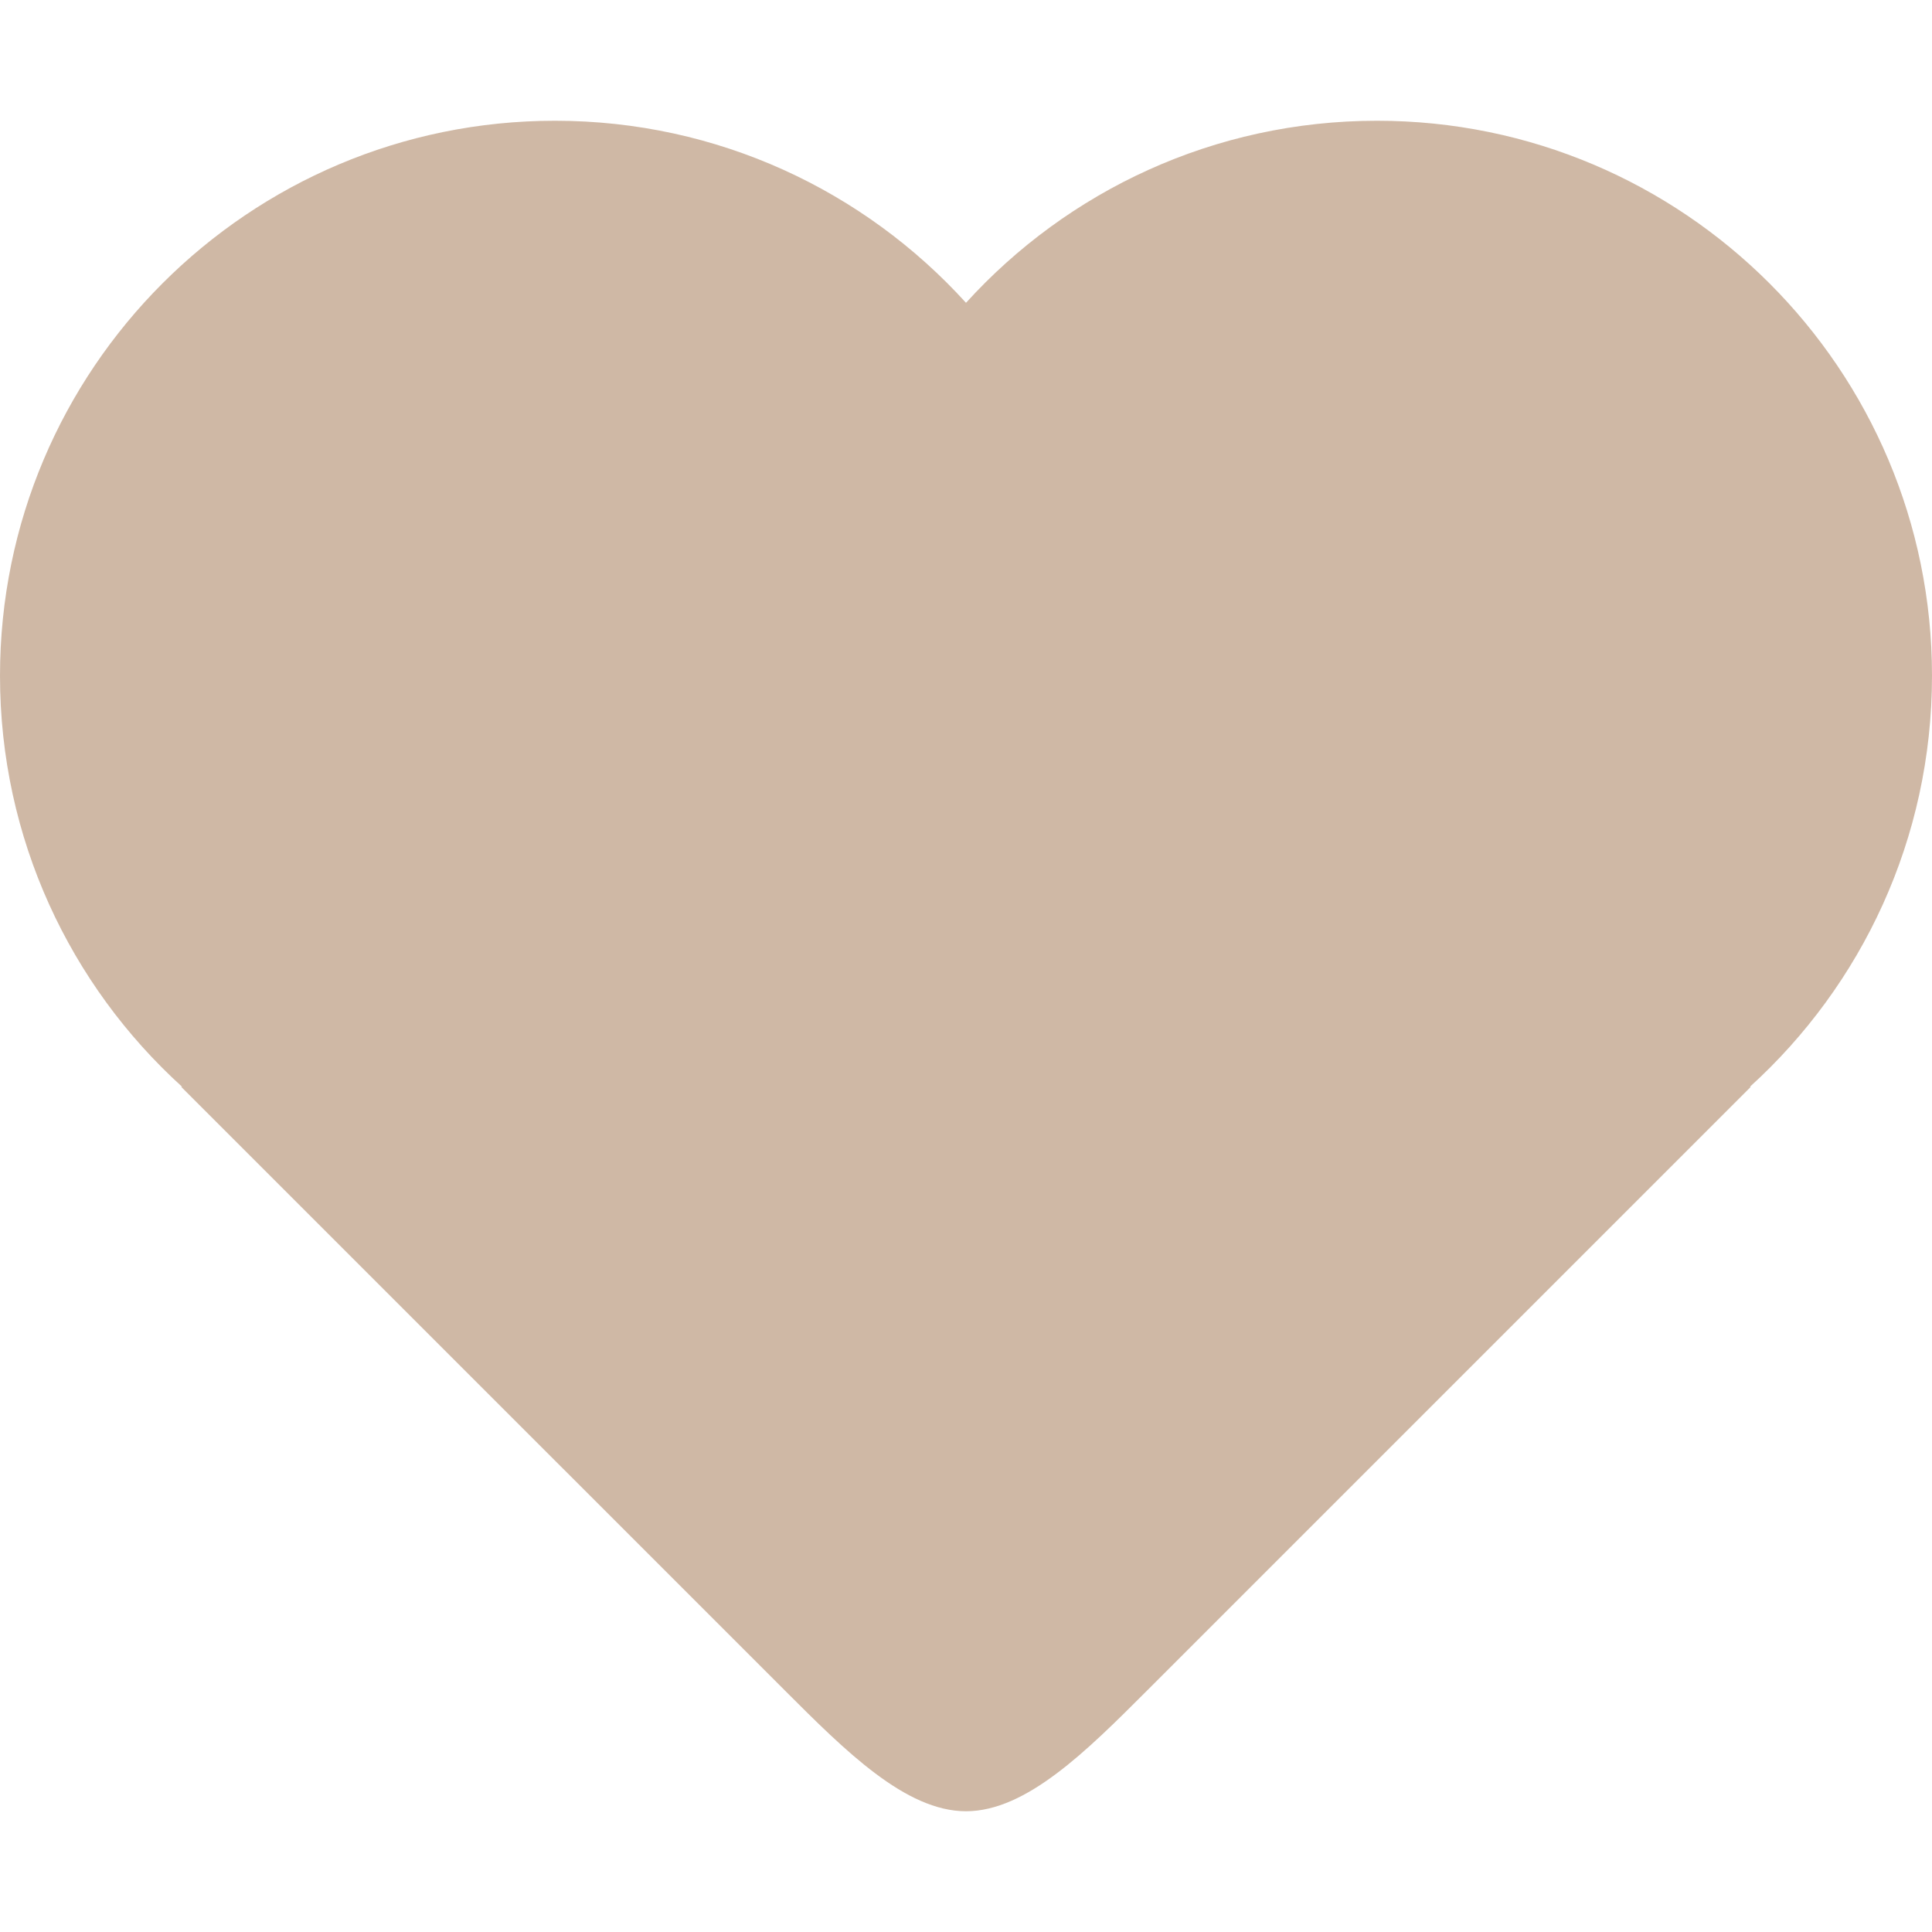 <?xml version="1.0" encoding="iso-8859-1"?>
<!-- Generator: Adobe Illustrator 16.0.0, SVG Export Plug-In . SVG Version: 6.00 Build 0)  -->
<!DOCTYPE svg >
<svg version="1.1" x="0px" y="0px"
	 width="38px" height="38px" viewBox="0 0 533.333 533.334" style="enable-background:new 0 0 533.333 533.334;"
	 xml:space="preserve">
<g>
	<path d="M533.333,186.54c0,44.98-19.385,85.432-50.256,113.46h0.256L316.667,466.667C300,483.333,283.333,500,266.667,500
		c-16.667,0-33.333-16.667-50-33.333L50,300h0.255C19.384,271.972,0,231.52,0,186.54C0,101.926,68.593,33.333,153.206,33.333
		c44.98,0,85.432,19.384,113.46,50.255c28.028-30.871,68.48-50.255,113.46-50.255C464.74,33.333,533.333,101.926,533.333,186.54z" fill="#a1724c" opacity="0.5"/>
</g>

</svg>
